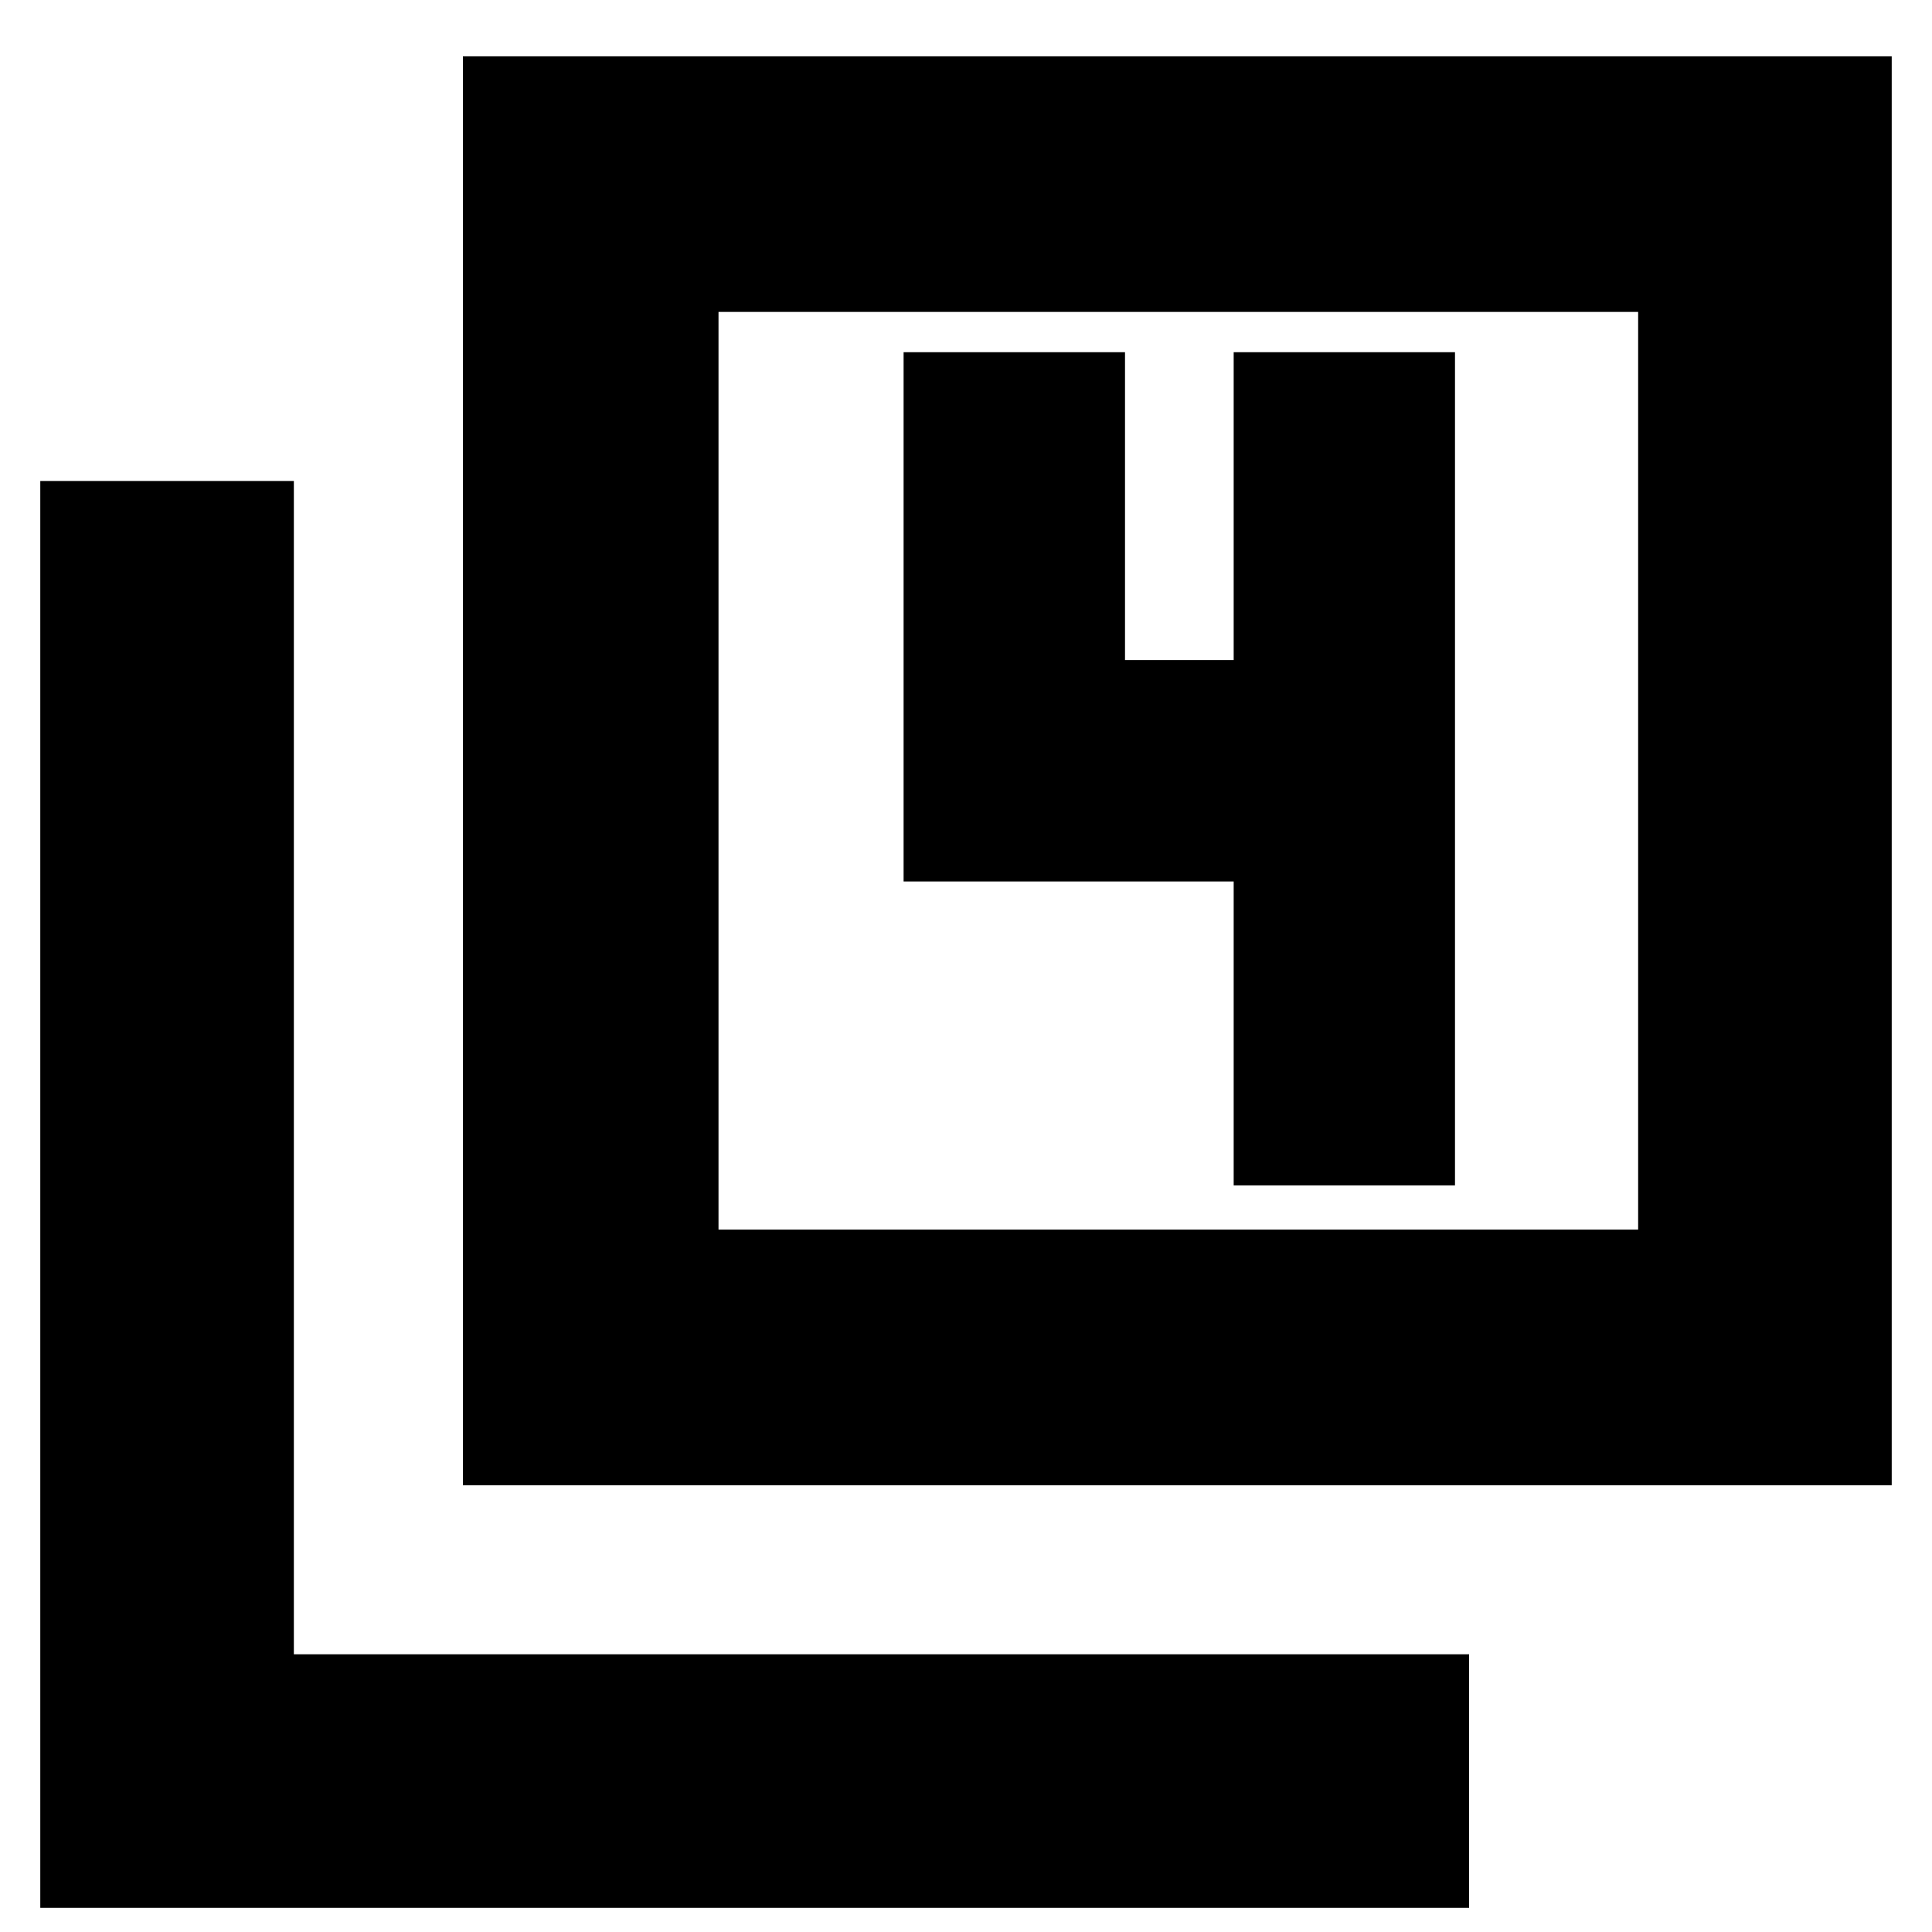 <svg xmlns="http://www.w3.org/2000/svg" height="20" width="20"><path d="M4.792 15.375V.583h14.791v14.792Zm2.646-2.646h9.52v-9.5h-9.52ZM.417 19.75V4.979h2.625v12.146h12.166v2.625Zm7.021-7.021v-9.5 9.5Zm5.333-.458h2.291V3.646h-2.291v3.187h-1.125V3.646H9.354v5.479h3.417Z"/></svg>
